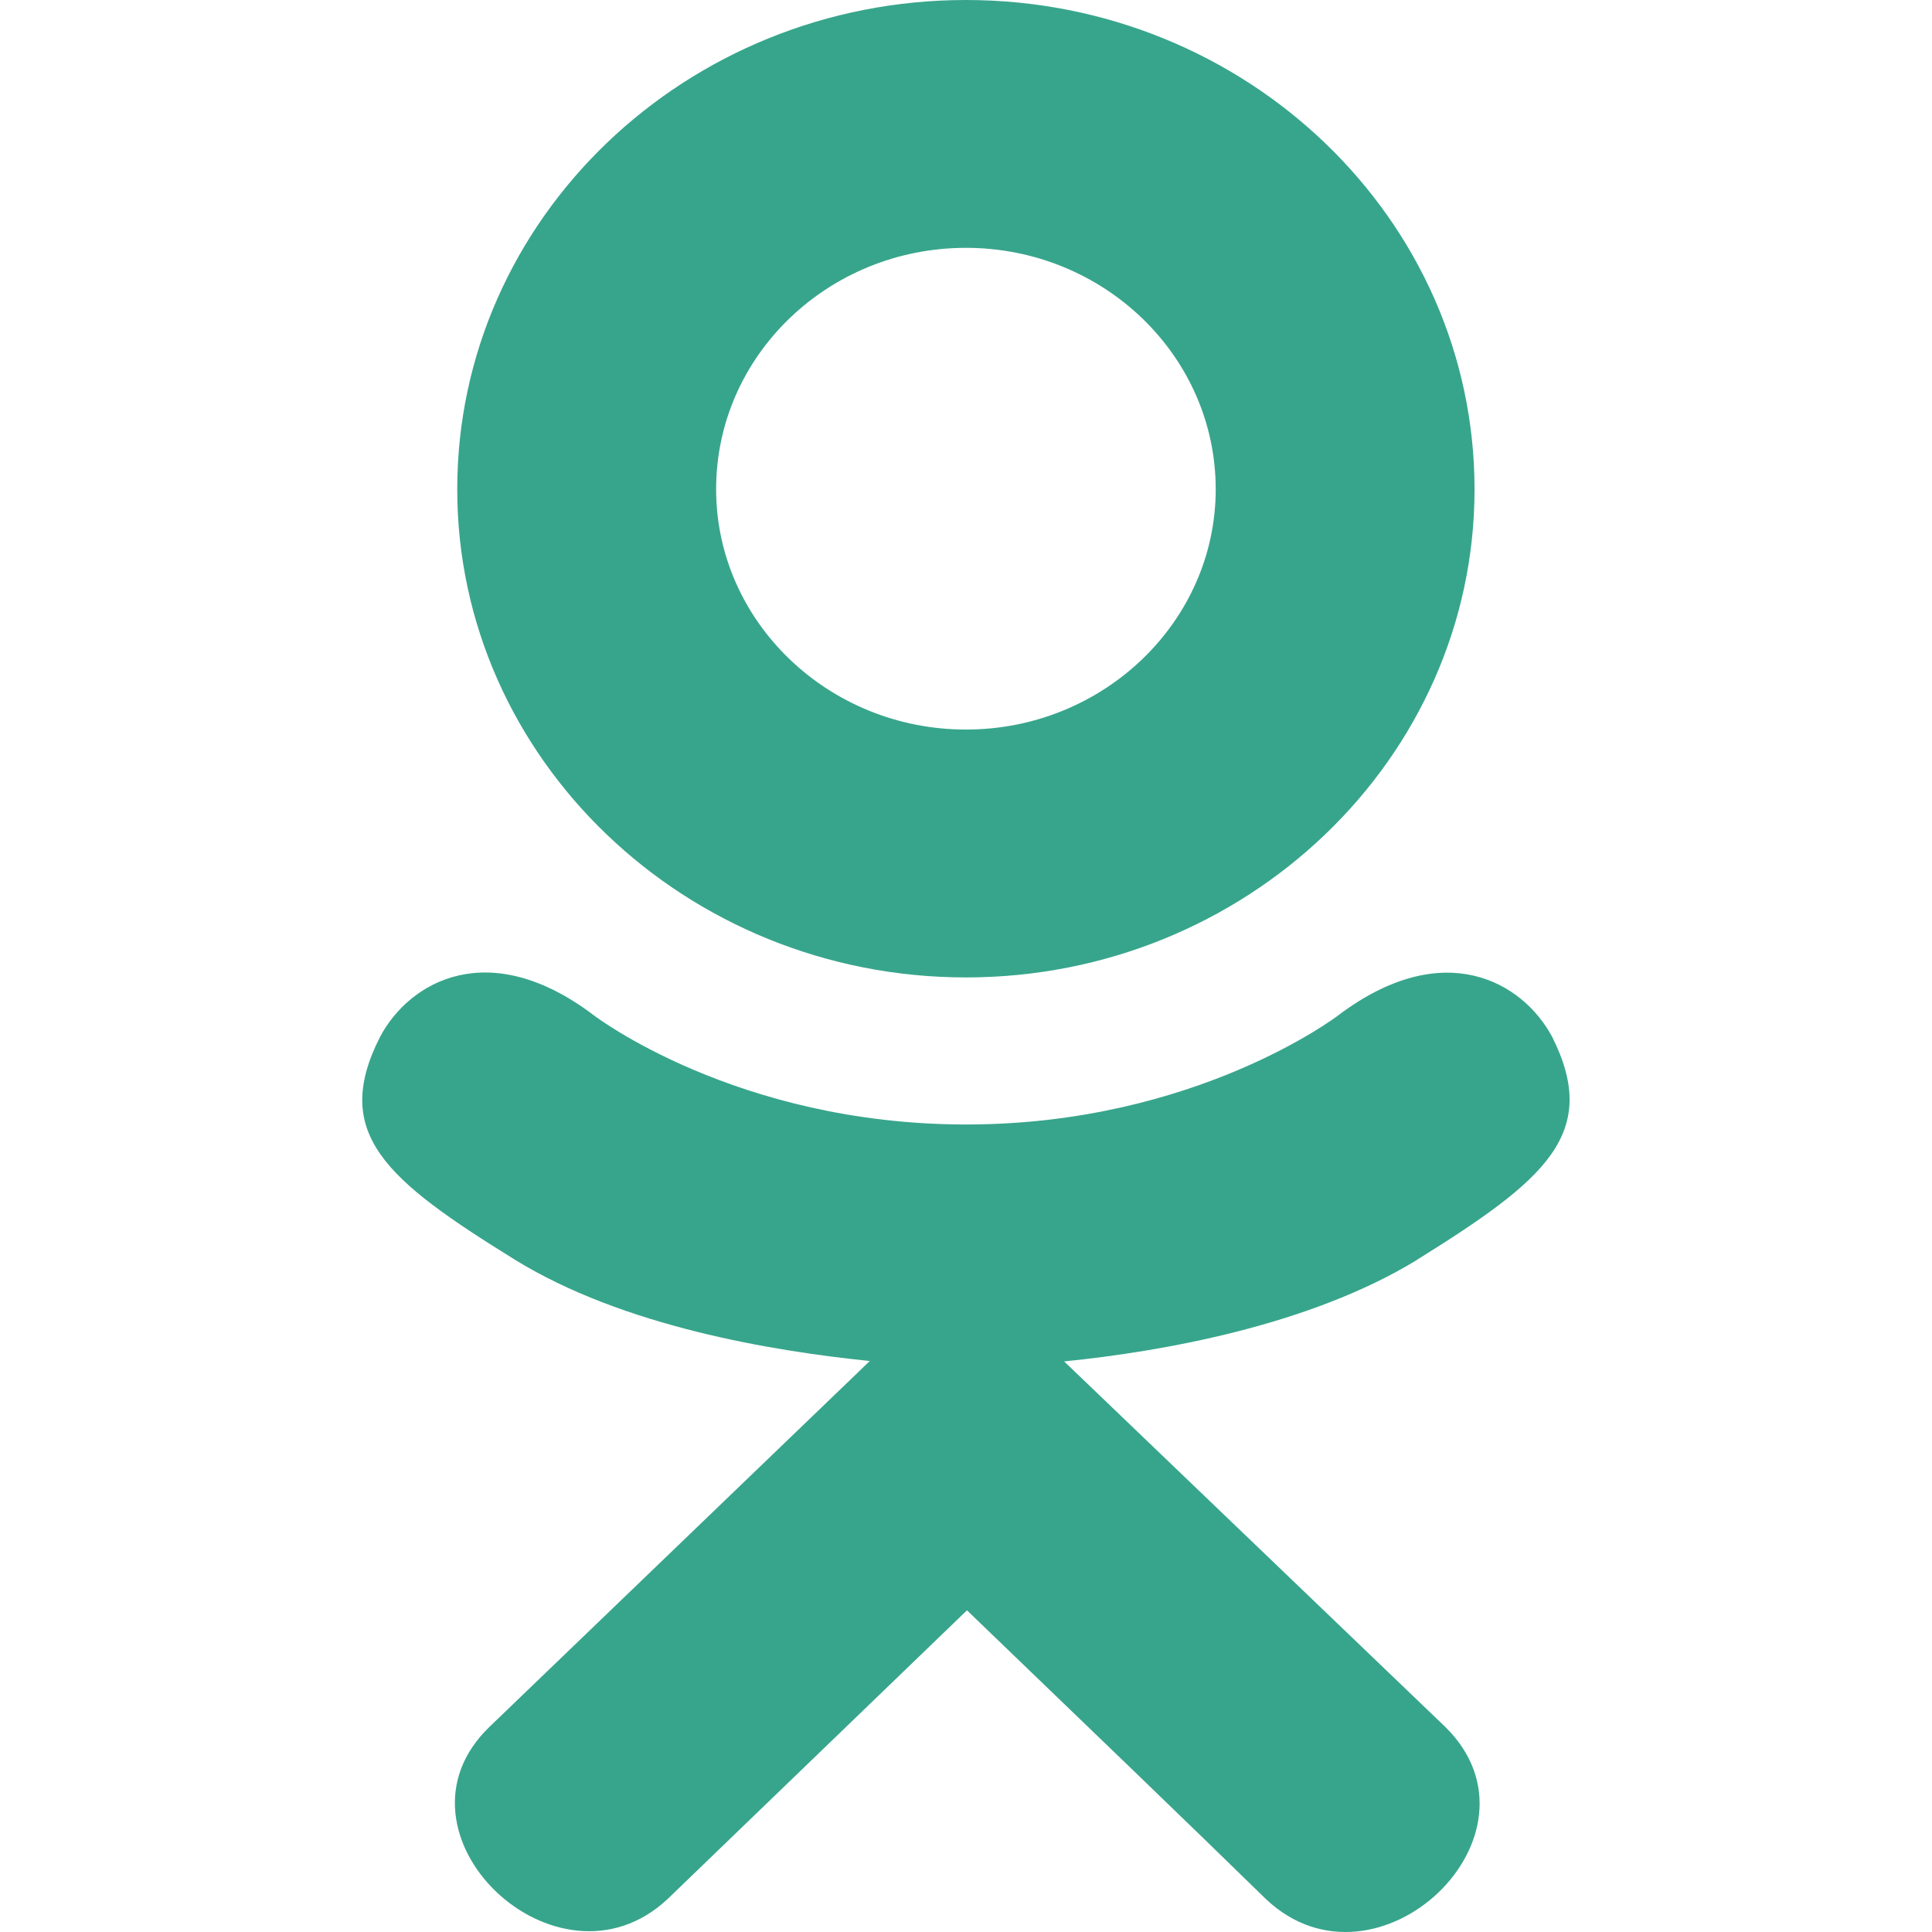 <svg width="60" height="60" viewBox="0 0 60 60" fill="none" xmlns="http://www.w3.org/2000/svg">
<g clip-path="url(#clip0)">
<path d="M11.802 32.203C10.27 35.215 12.01 36.655 15.98 39.115C19.355 41.2 24.017 41.962 27.012 42.267C25.785 43.447 31.41 38.038 15.21 53.62C11.775 56.913 17.305 62.195 20.737 58.972L30.03 50.01C33.587 53.432 36.997 56.712 39.322 58.985C42.757 62.22 48.285 56.983 44.887 53.633C44.632 53.39 32.295 41.555 33.047 42.28C36.08 41.975 40.672 41.167 44.007 39.127L44.005 39.125C47.975 36.653 49.715 35.215 48.205 32.203C47.292 30.492 44.832 29.062 41.557 31.535C41.557 31.535 37.135 34.922 30.002 34.922C22.867 34.922 18.447 31.535 18.447 31.535C15.175 29.05 12.705 30.492 11.802 32.203Z" fill="#37A58C"/>
<path d="M29.998 30.355C38.693 30.355 45.793 23.56 45.793 15.195C45.793 6.795 38.693 0 29.998 0C21.3 0 14.2 6.795 14.2 15.195C14.2 23.56 21.3 30.355 29.998 30.355ZM29.998 7.697C34.27 7.697 37.755 11.05 37.755 15.195C37.755 19.305 34.27 22.657 29.998 22.657C25.725 22.657 22.24 19.305 22.24 15.195C22.238 11.047 25.723 7.697 29.998 7.697Z" fill="#37A58C"/>
</g>
<defs>
<clipPath id="clip0">
<rect width="60" height="60" fill="white"/>
</clipPath>
</defs>
</svg>
